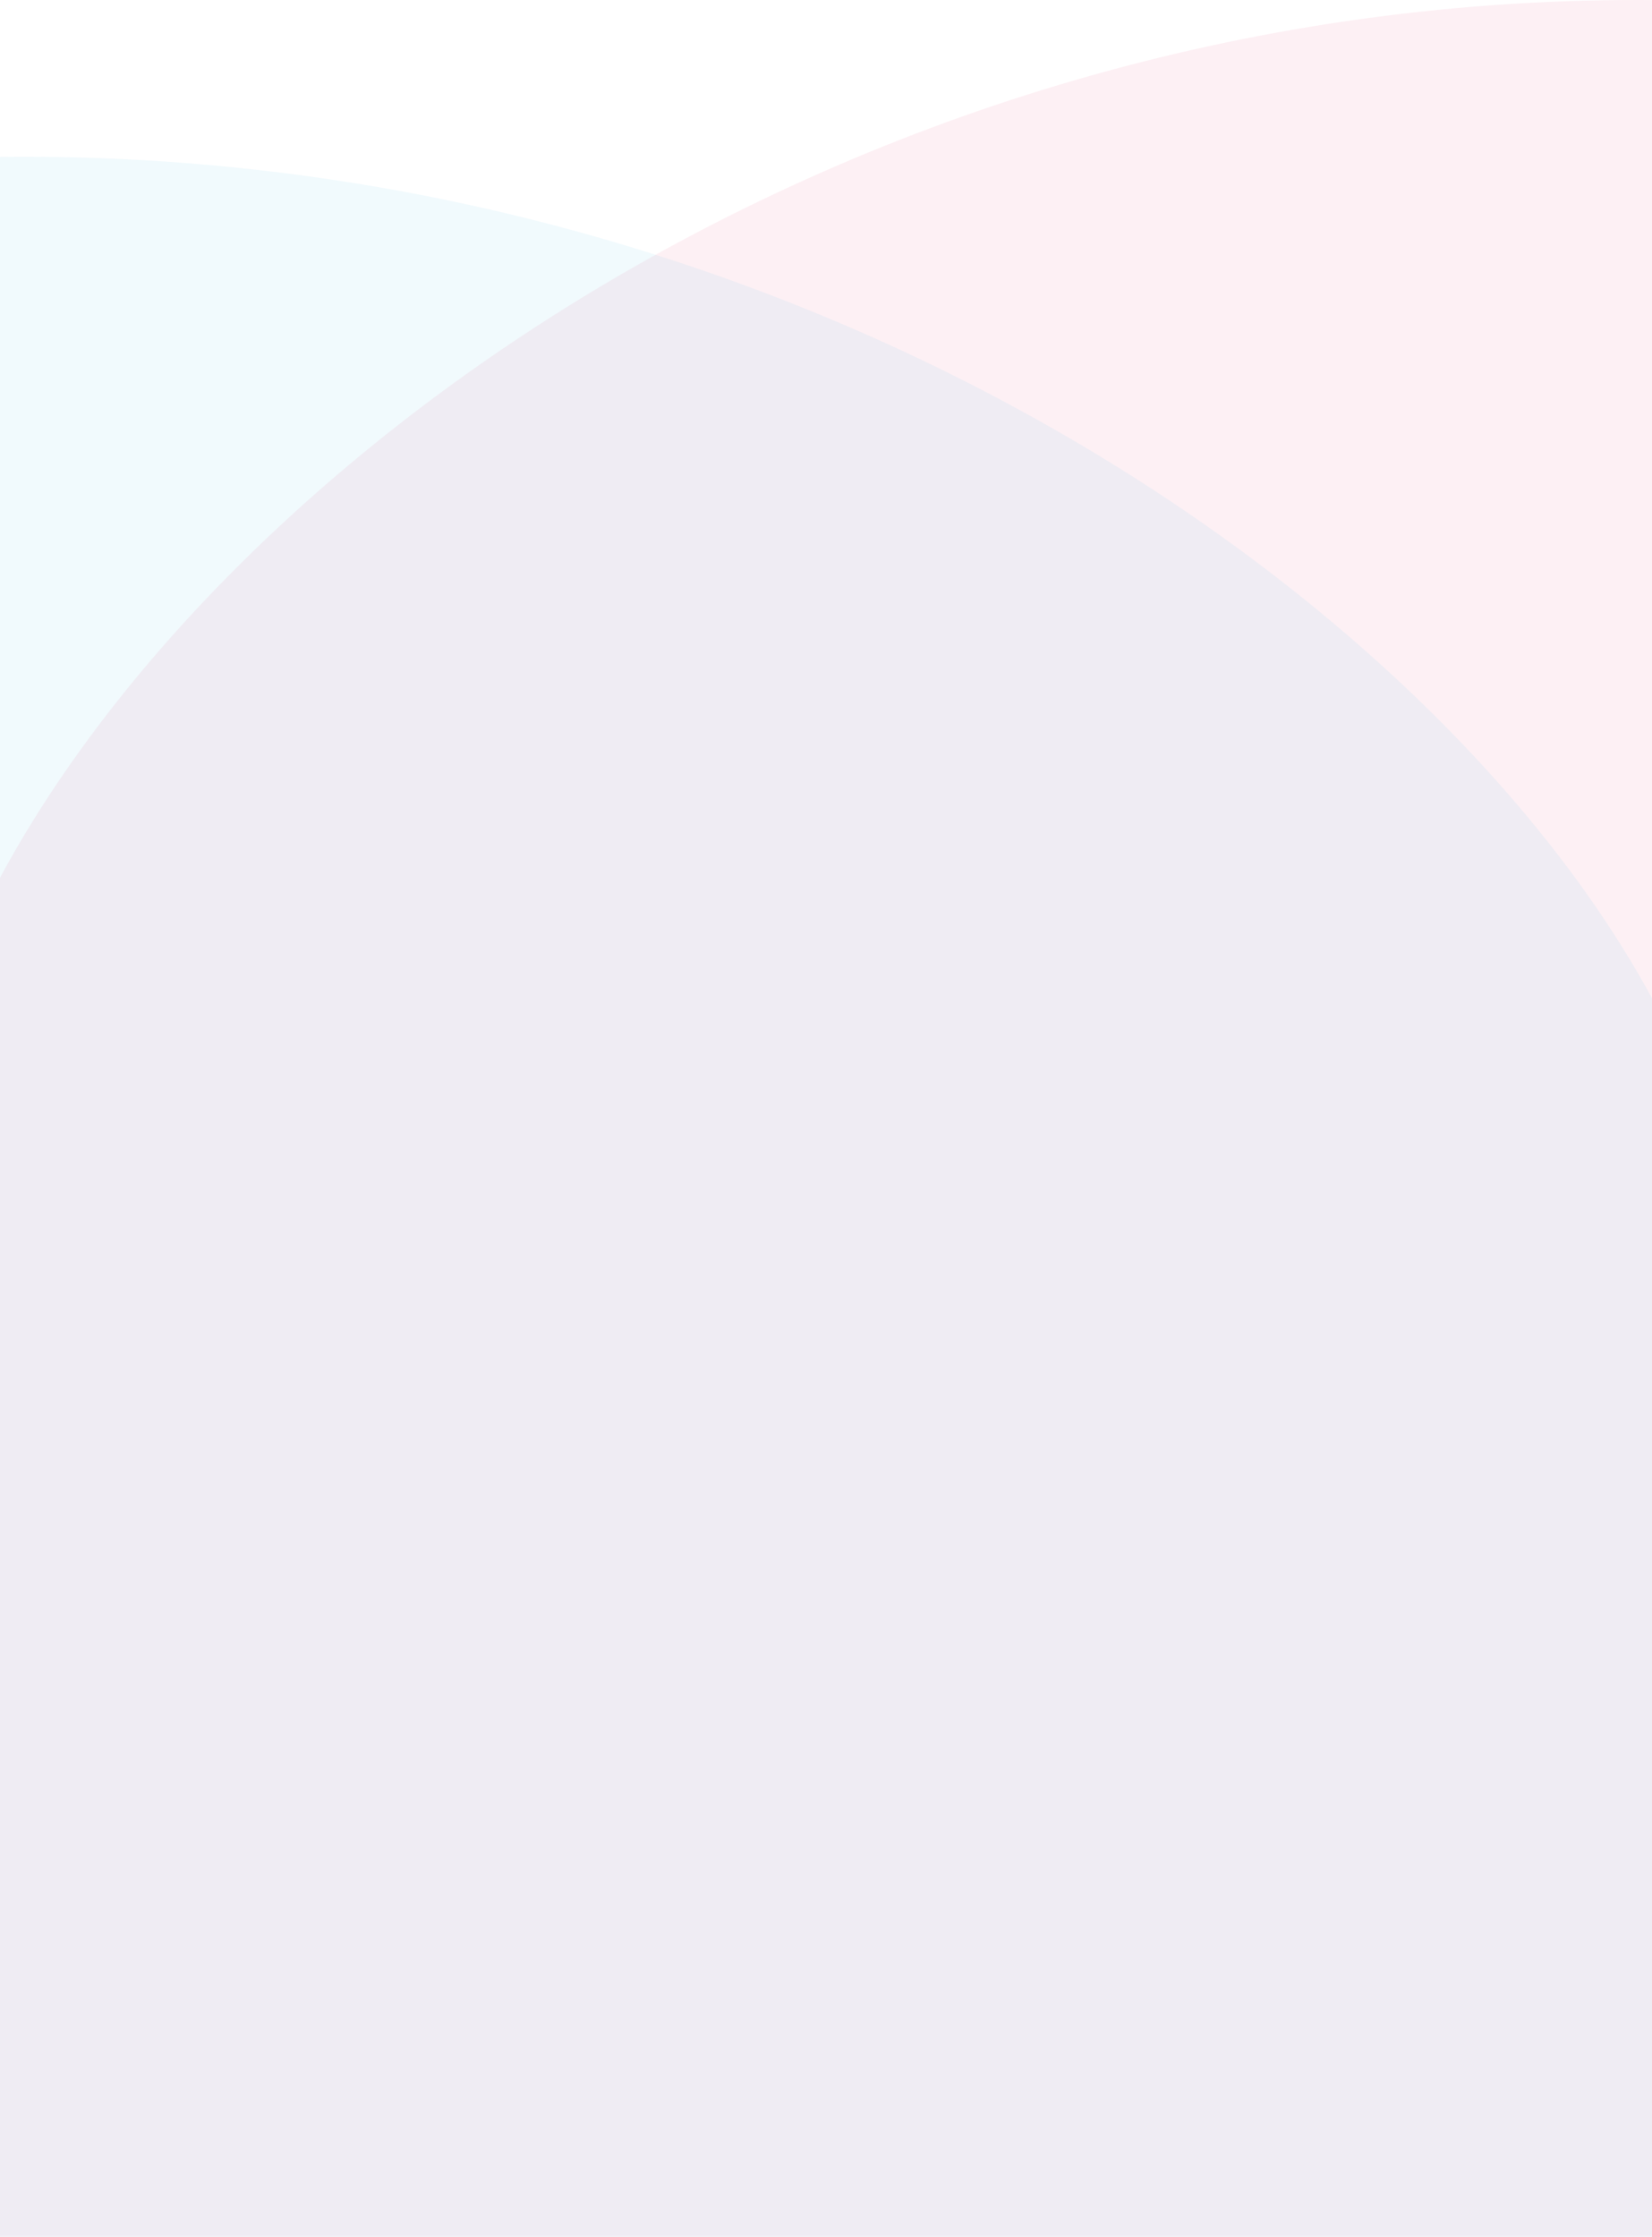 <svg width="390" height="528" viewBox="0 0 390 528" fill="none" xmlns="http://www.w3.org/2000/svg">
<path d="M392 0.032C202.159 -2.183 50.233 109.592 -2 210.996V632H392V0.032Z" fill="#F6B6CC" fill-opacity="0.2"/>
<path d="M0 37.031C187.914 34.944 338.297 140.176 390 235.643V632H0V37.031Z" fill="#6EC9EA" fill-opacity="0.1"/>
</svg>

